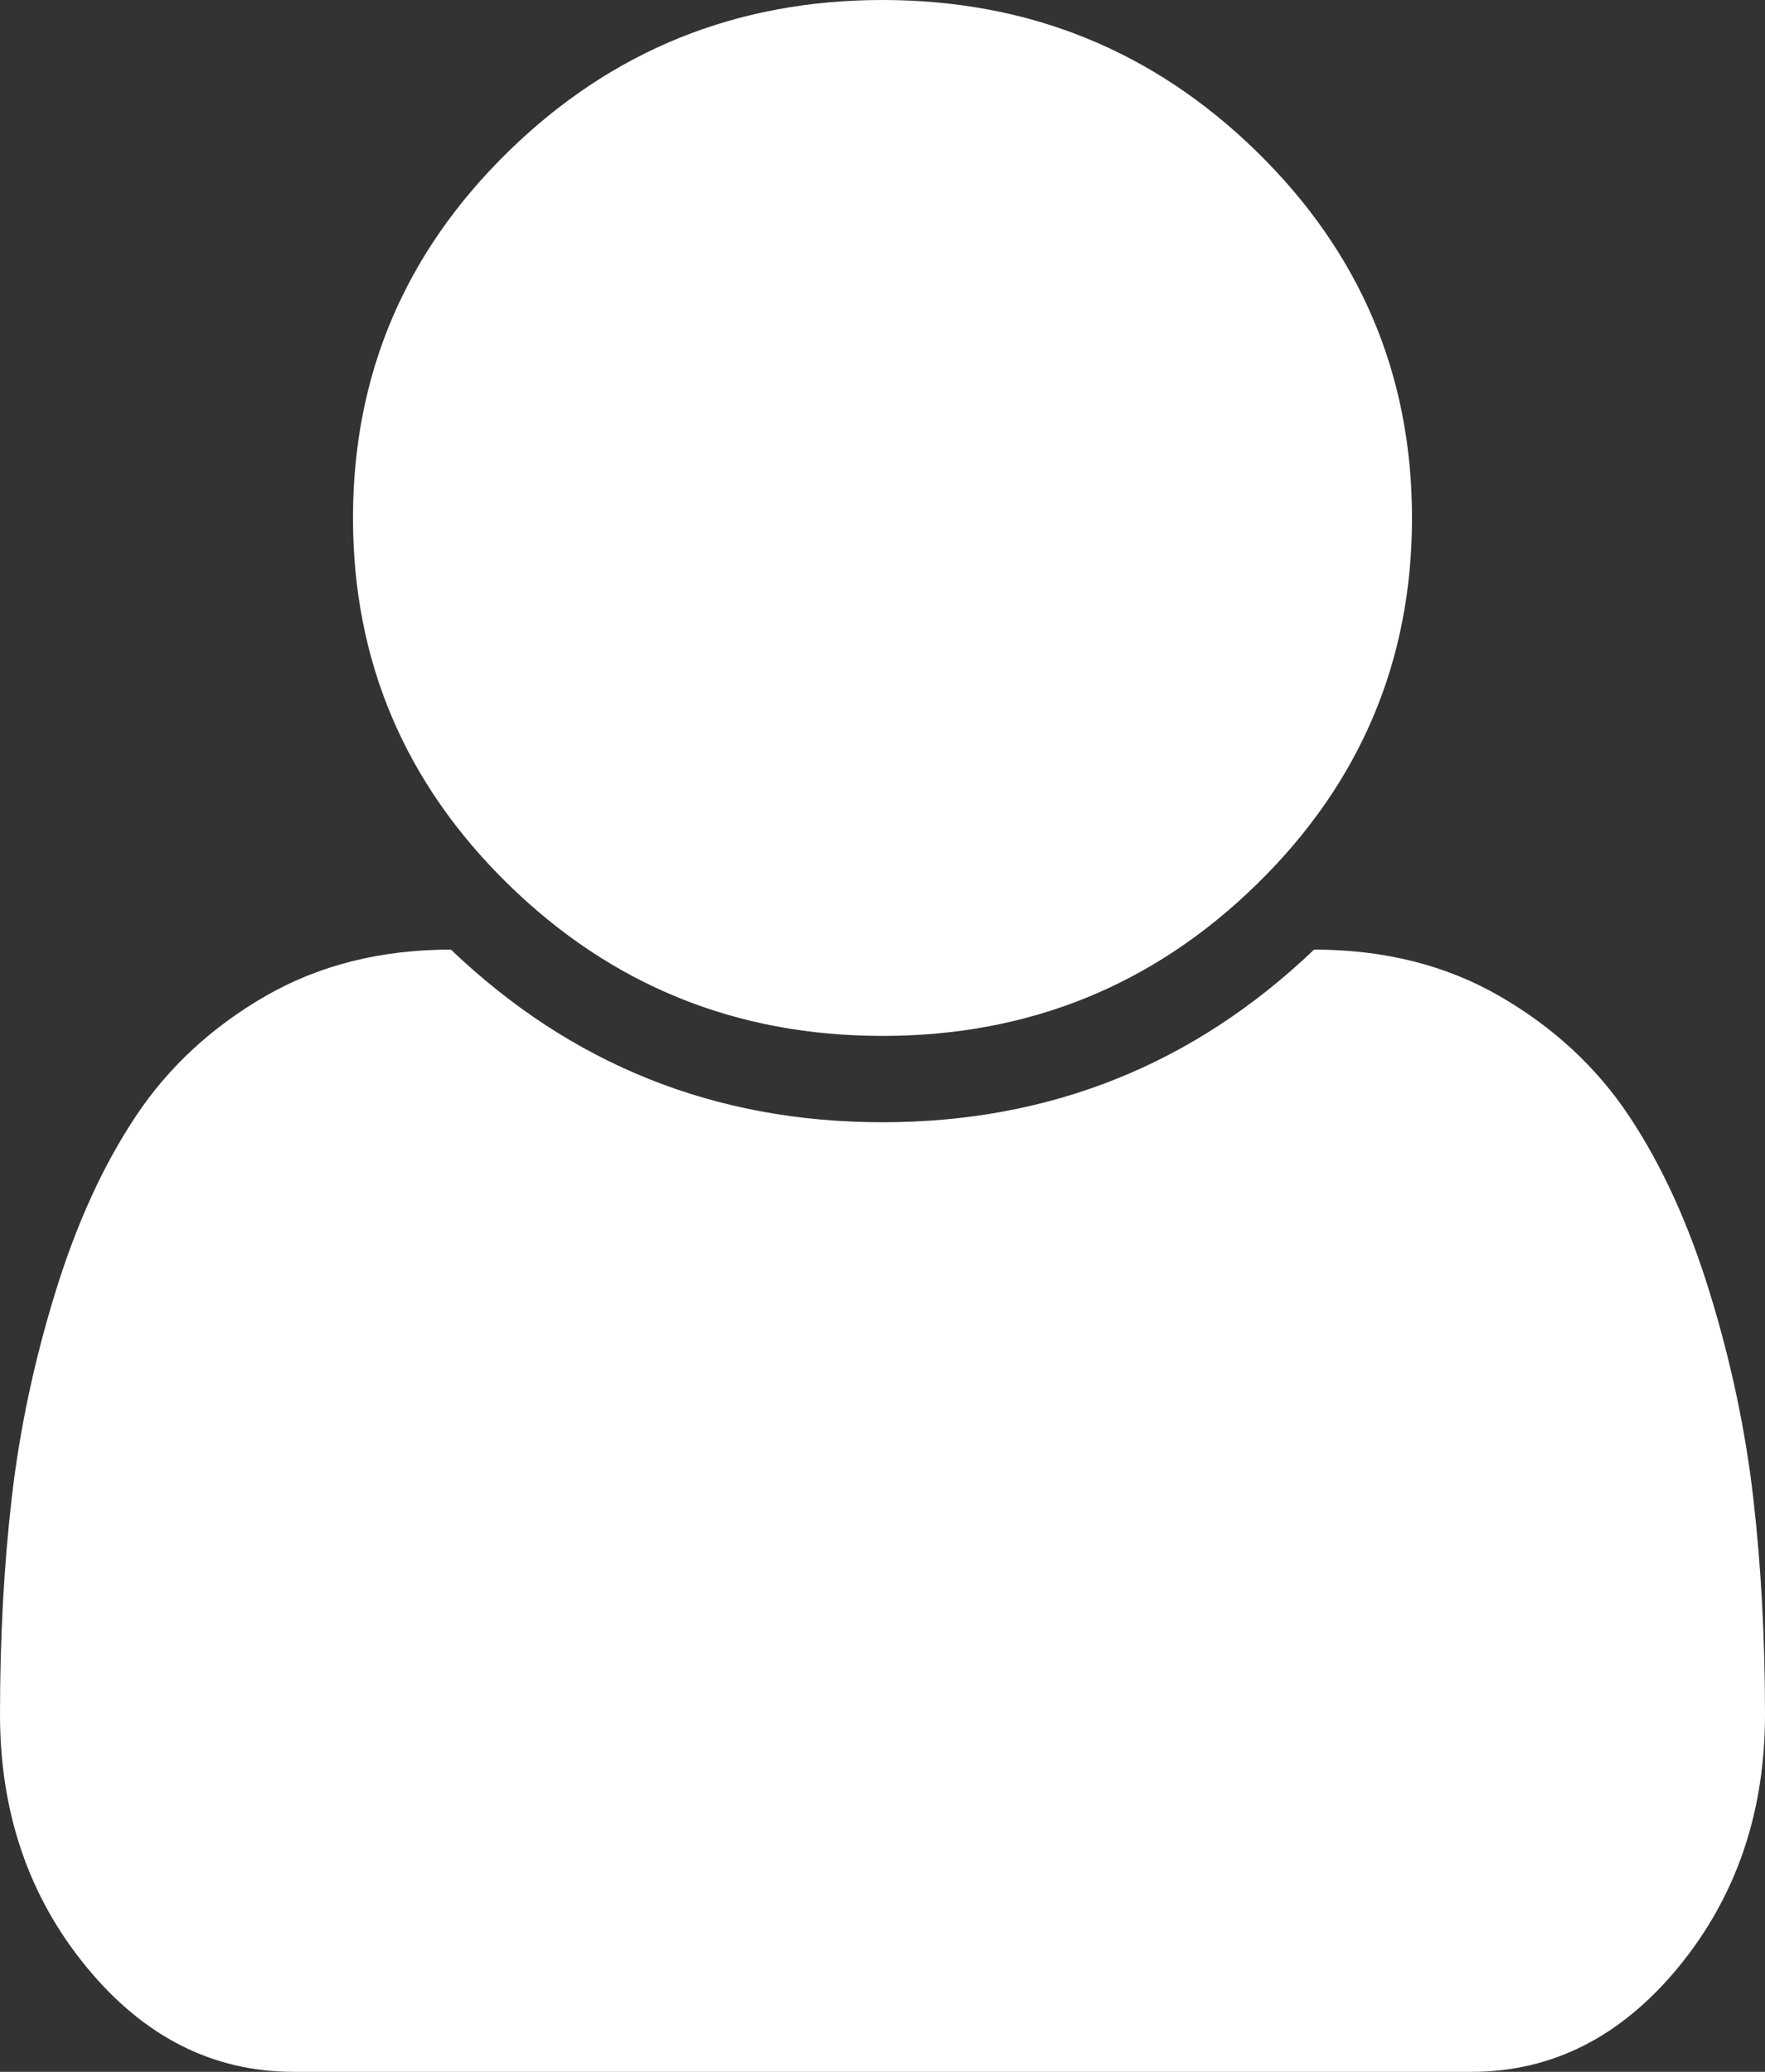 ﻿<?xml version="1.0" encoding="utf-8"?>
<svg version="1.1" xmlns:xlink="http://www.w3.org/1999/xlink" width="23px" height="27px" xmlns="http://www.w3.org/2000/svg">
  <rect width="100%" height="100%" fill="#333333" stroke="none"/>
  <g transform="matrix(1 0 0 1 -1314 -27 )">
    <path d="M 22.847 19.521  C 22.949 20.405  23 21.346  23 22.342  C 23 23.619  22.626 24.715  21.877 25.629  C 21.128 26.543  20.227 27  19.173 27  L 3.827 27  C 2.773 27  1.872 26.543  1.123 25.629  C 0.374 24.715  0 23.619  0 22.342  C 0 21.346  0.051 20.405  0.153 19.521  C 0.255 18.636  0.443 17.745  0.719 16.849  C 0.994 15.952  1.345 15.185  1.77 14.546  C 2.195 13.907  2.758 13.386  3.459 12.981  C 4.16 12.577  4.965 12.375  5.876 12.375  C 7.445 13.875  9.32 14.625  11.5 14.625  C 13.68 14.625  15.555 13.875  17.124 12.375  C 18.035 12.375  18.84 12.577  19.541 12.981  C 20.242 13.386  20.805 13.907  21.23 14.546  C 21.655 15.185  22.006 15.952  22.281 16.849  C 22.557 17.745  22.745 18.636  22.847 19.521  Z M 16.379 1.978  C 17.726 3.296  18.4 4.887  18.4 6.75  C 18.4 8.613  17.726 10.204  16.379 11.522  C 15.031 12.841  13.405 13.5  11.5 13.5  C 9.595 13.5  7.969 12.841  6.621 11.522  C 5.274 10.204  4.6 8.613  4.6 6.75  C 4.6 4.887  5.274 3.296  6.621 1.978  C 7.969 0.659  9.595 0  11.5 0  C 13.405 0  15.031 0.659  16.379 1.978  Z " fill-rule="nonzero" fill="#ffffff" stroke="none" transform="matrix(1 0 0 1 1314 27 )" />
  </g>
</svg>